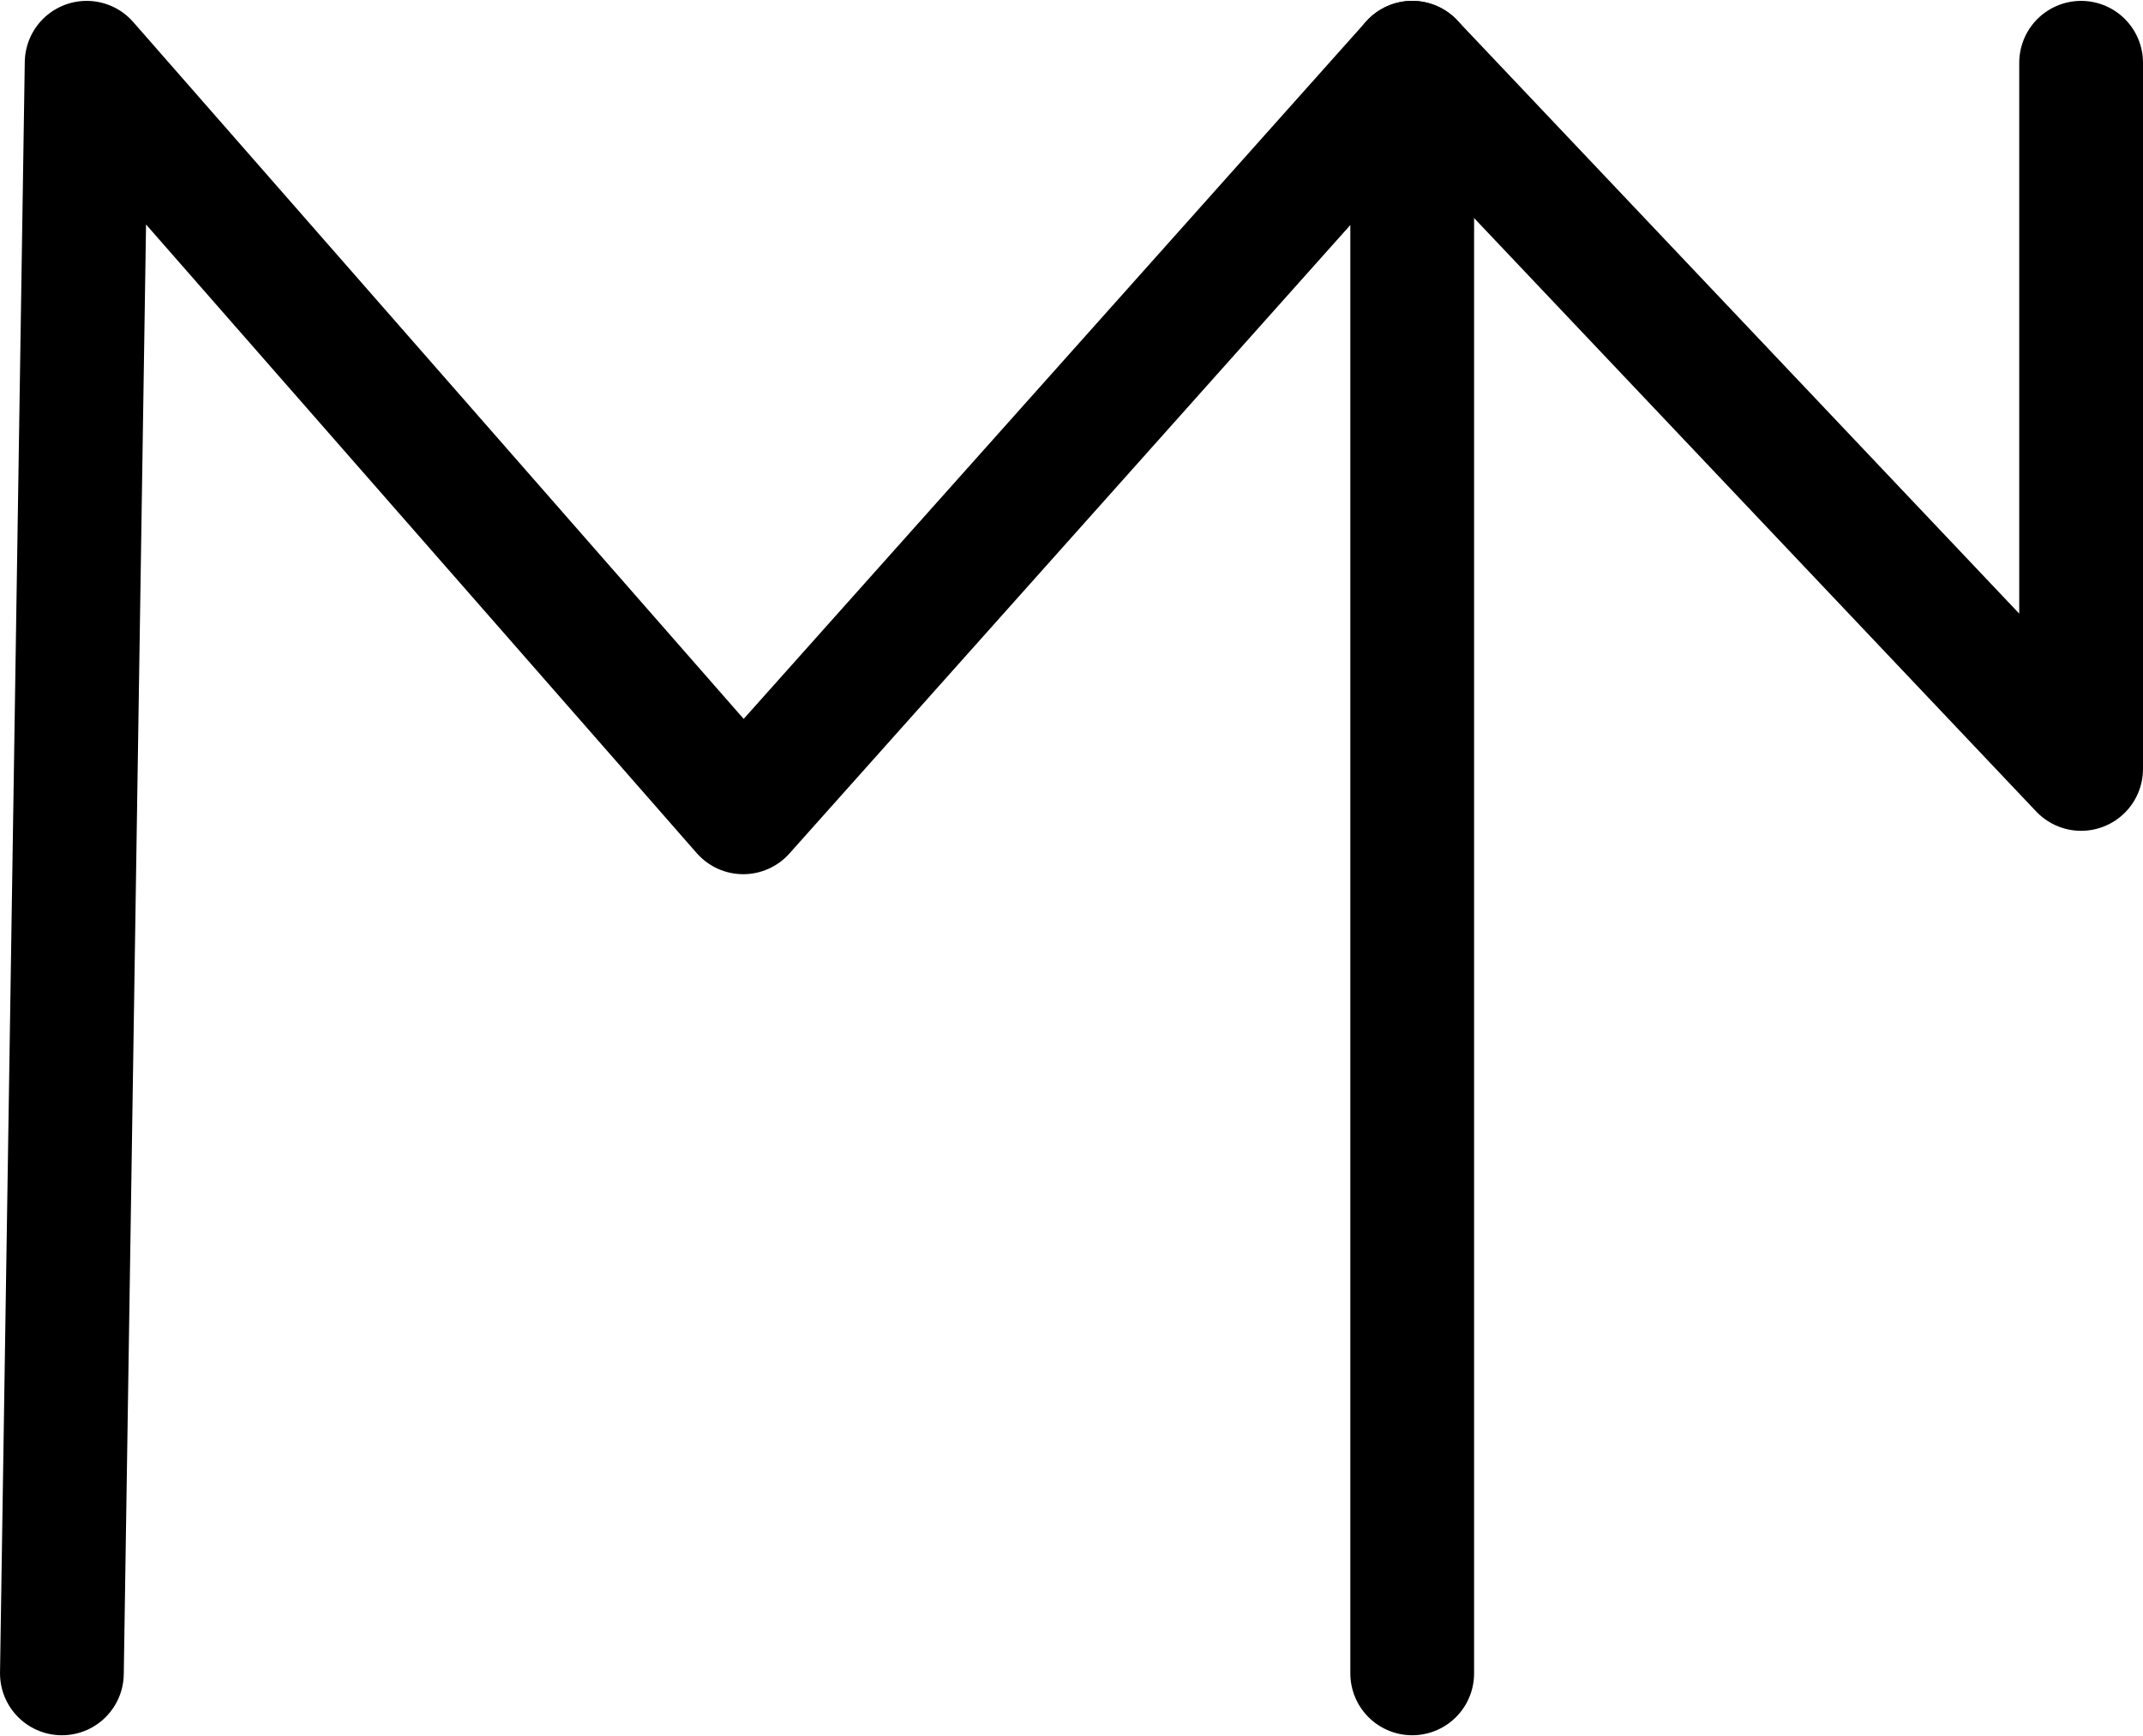 <?xml version="1.0" encoding="UTF-8"?>
<svg xmlns:foaf="http://xmlns.com/foaf/0.1/" xmlns:svg="http://www.w3.org/2000/svg"
     xmlns:dc="http://purl.org/dc/elements/1.1/"
     xmlns:crm="http://www.cidoc-crm.org/cidoc-crm/"
     xmlns="http://www.w3.org/2000/svg"
     xmlns:sodipodi="http://sodipodi.sourceforge.net/DTD/sodipodi-0.dtd"
     xmlns:cc="http://creativecommons.org/ns#"
     xmlns:inkscape="http://www.inkscape.org/namespaces/inkscape"
     xmlns:nmo="http://nomisma.org/ontology#"
     xmlns:rdf="http://www.w3.org/1999/02/22-rdf-syntax-ns#"
     id="Drawing_layer"
     data-name="Drawing layer"
     viewBox="0 0 346.324 280.545"
     version="1.1"
     sodipodi:docname="monogram.lorber.267.svg"
     width="346.324"
     height="280.545"
     inkscape:version="0.92.3 (2405546, 2018-03-11)">
   <sodipodi:namedview pagecolor="#ffffff" bordercolor="#666666" borderopacity="1"
                       objecttolerance="10"
                       gridtolerance="10"
                       guidetolerance="10"
                       inkscape:pageopacity="0"
                       inkscape:pageshadow="2"
                       inkscape:window-width="640"
                       inkscape:window-height="480"
                       id="namedview13"
                       showgrid="false"
                       inkscape:zoom="0.44277674"
                       inkscape:cx="163.74317"
                       inkscape:cy="144.06242"
                       inkscape:window-x="83"
                       inkscape:window-y="27"
                       inkscape:window-maximized="0"
                       inkscape:current-layer="Drawing_layer"/>
   <defs id="defs4">
      <style id="style2">.cls-1{fill:none;stroke:#000;stroke-linecap:round;stroke-linejoin:round;stroke-width:20px;}</style>
   </defs>
   <title property="dc:title">Monogram 1832</title>
   <desc proprety="dc:description">Monogram 1832 published by Nomisma.org. See matching URIs and bibliographic references for further information about the usage of this symbol on coinage.</desc>
   <polyline class="cls-1"
             points="112.76 400.42 116.76 140.16 222.87 261.28 330.98 140.16 330.98 400.42"
             id="polyline8"
             style="fill:none;stroke:#000000;stroke-width:20px;stroke-linecap:round;stroke-linejoin:round"
             transform="translate(-102.757,-130.018)"/>
   <polyline class="cls-1" points="439.08 140.16 439.08 254.27 330.98 140.16"
             id="polyline10"
             style="fill:none;stroke:#000000;stroke-width:20px;stroke-linecap:round;stroke-linejoin:round"
             transform="translate(-102.757,-130.018)"/>
</svg>